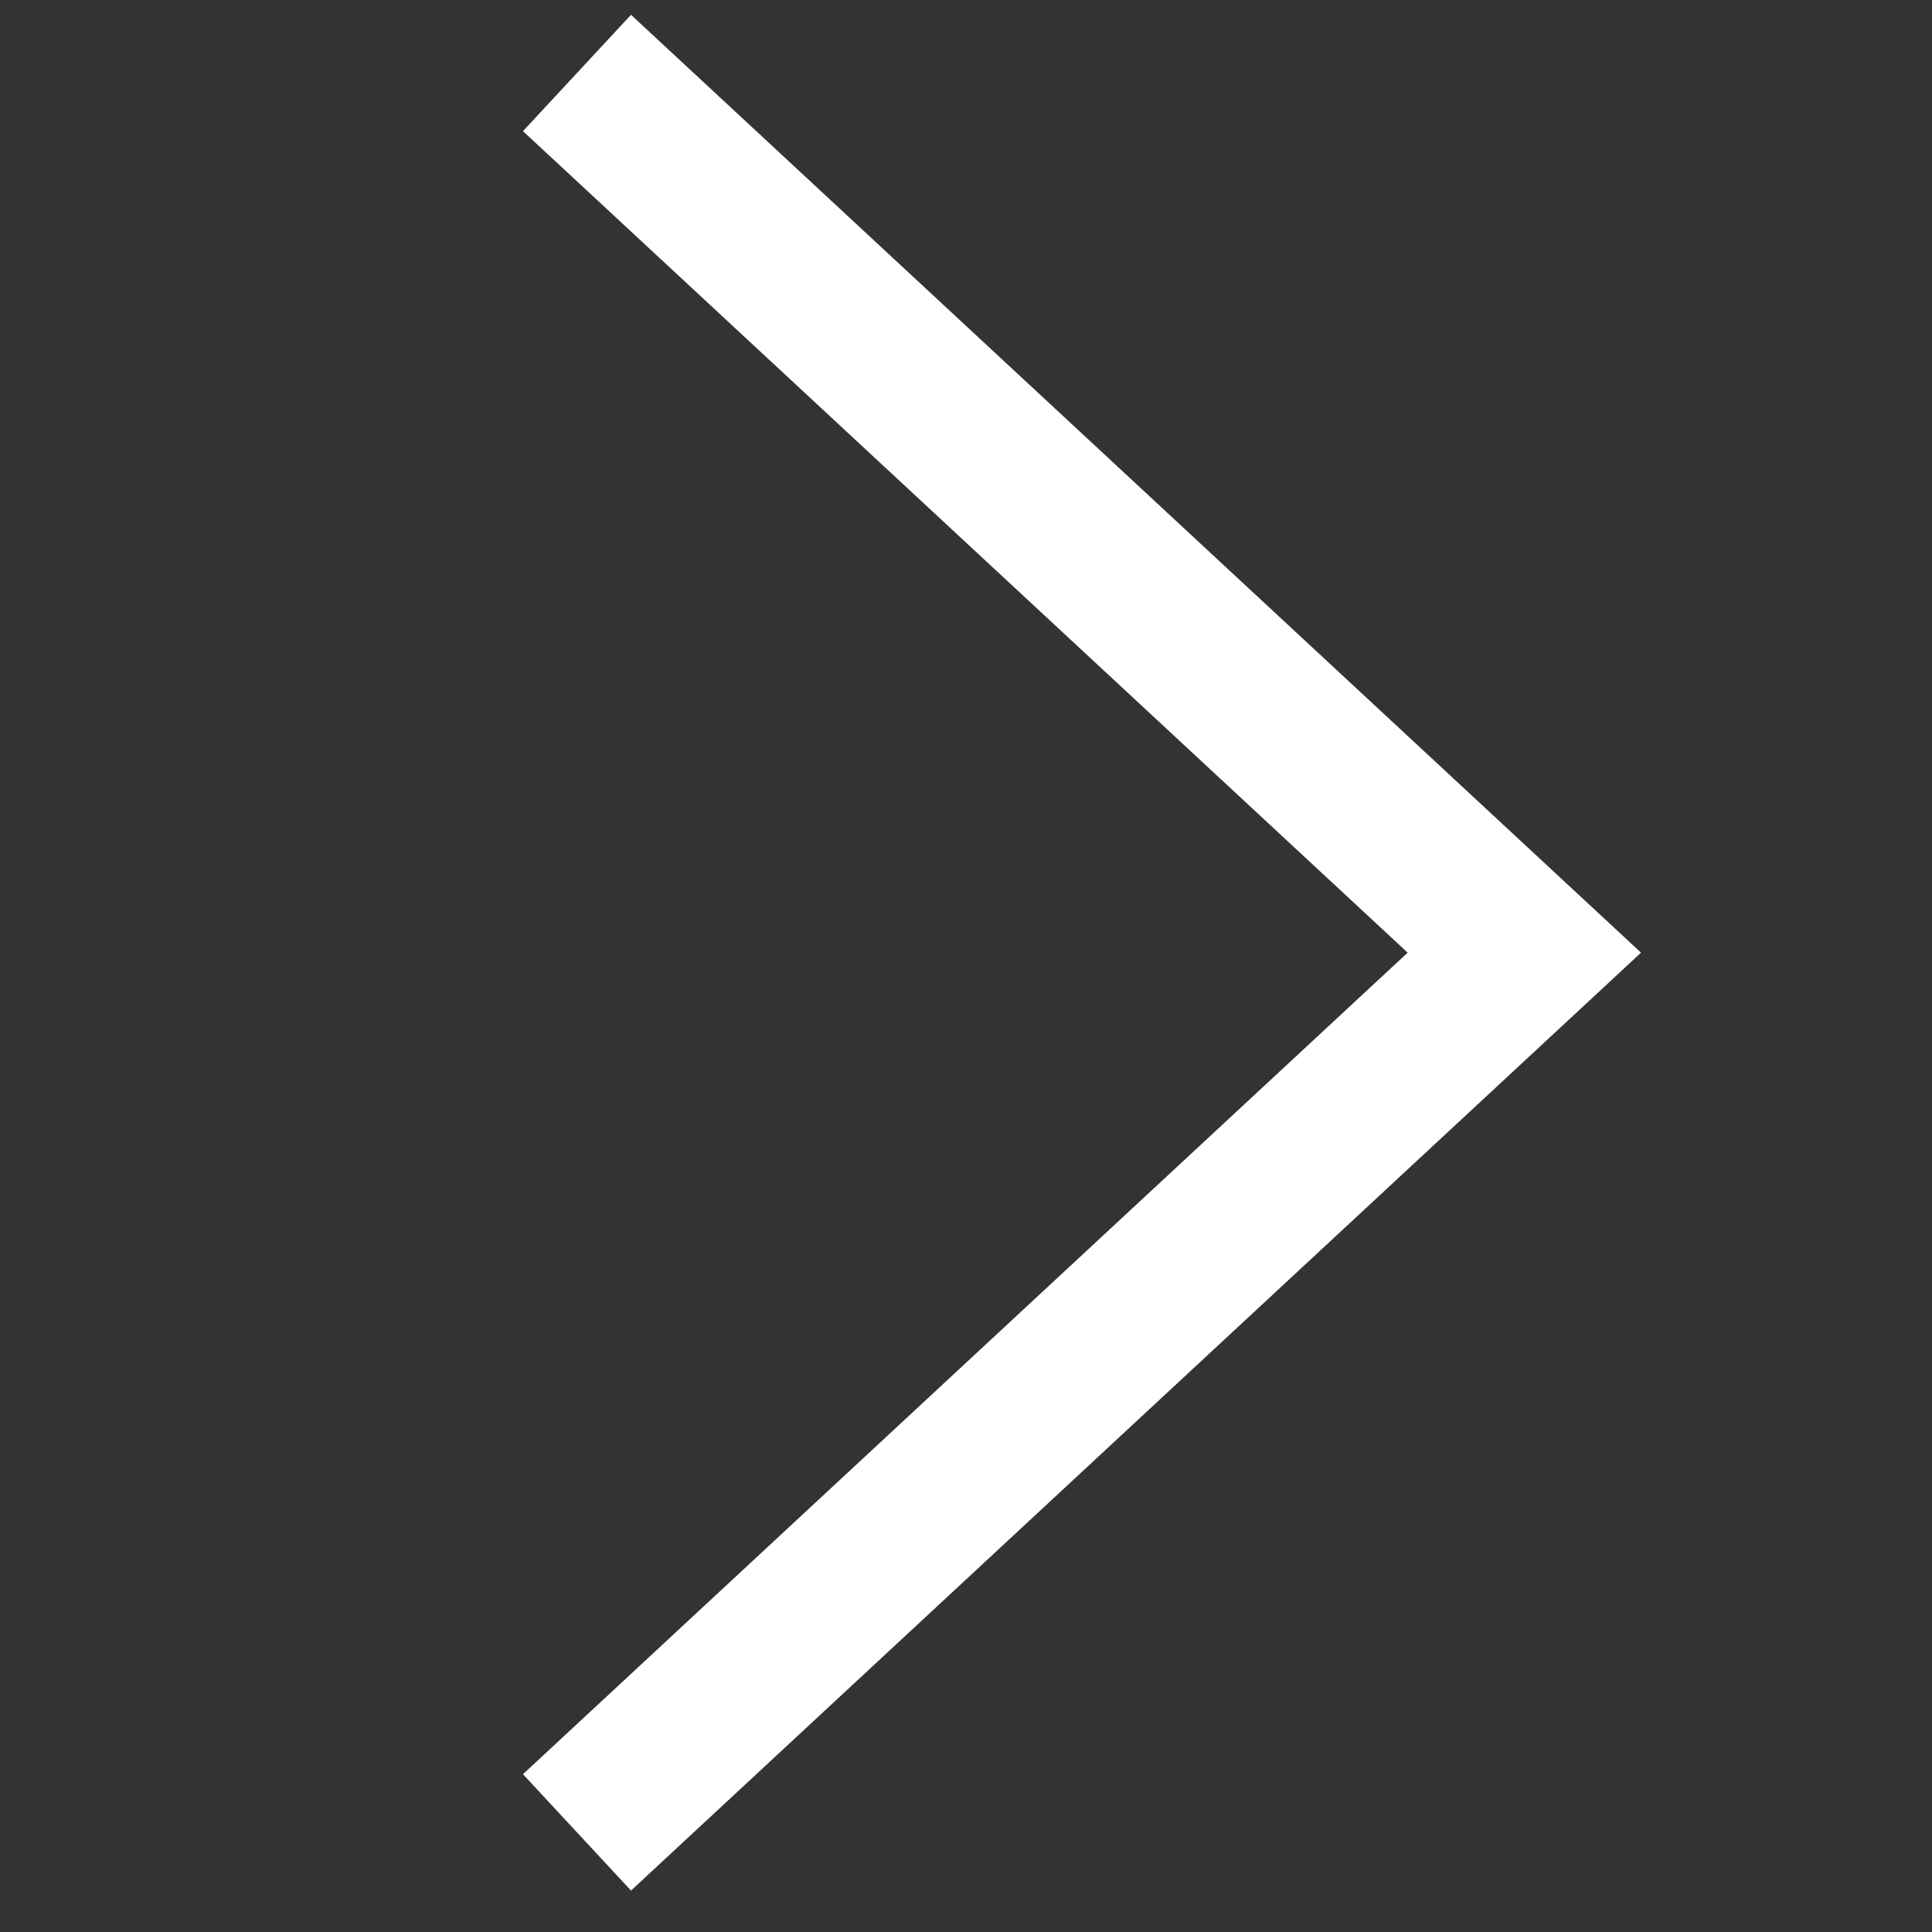 <svg width="42" height="42" viewBox="0 0 42 42" fill="none" xmlns="http://www.w3.org/2000/svg">
<rect x="0" y="0" width="42" height="42" fill="#333333" stroke="none"/>
<path d="M13.808 38.66L33.138 20.71L13.808 2.761" stroke="white" stroke-width="3.452" stroke-linecap="square"/>
</svg>
